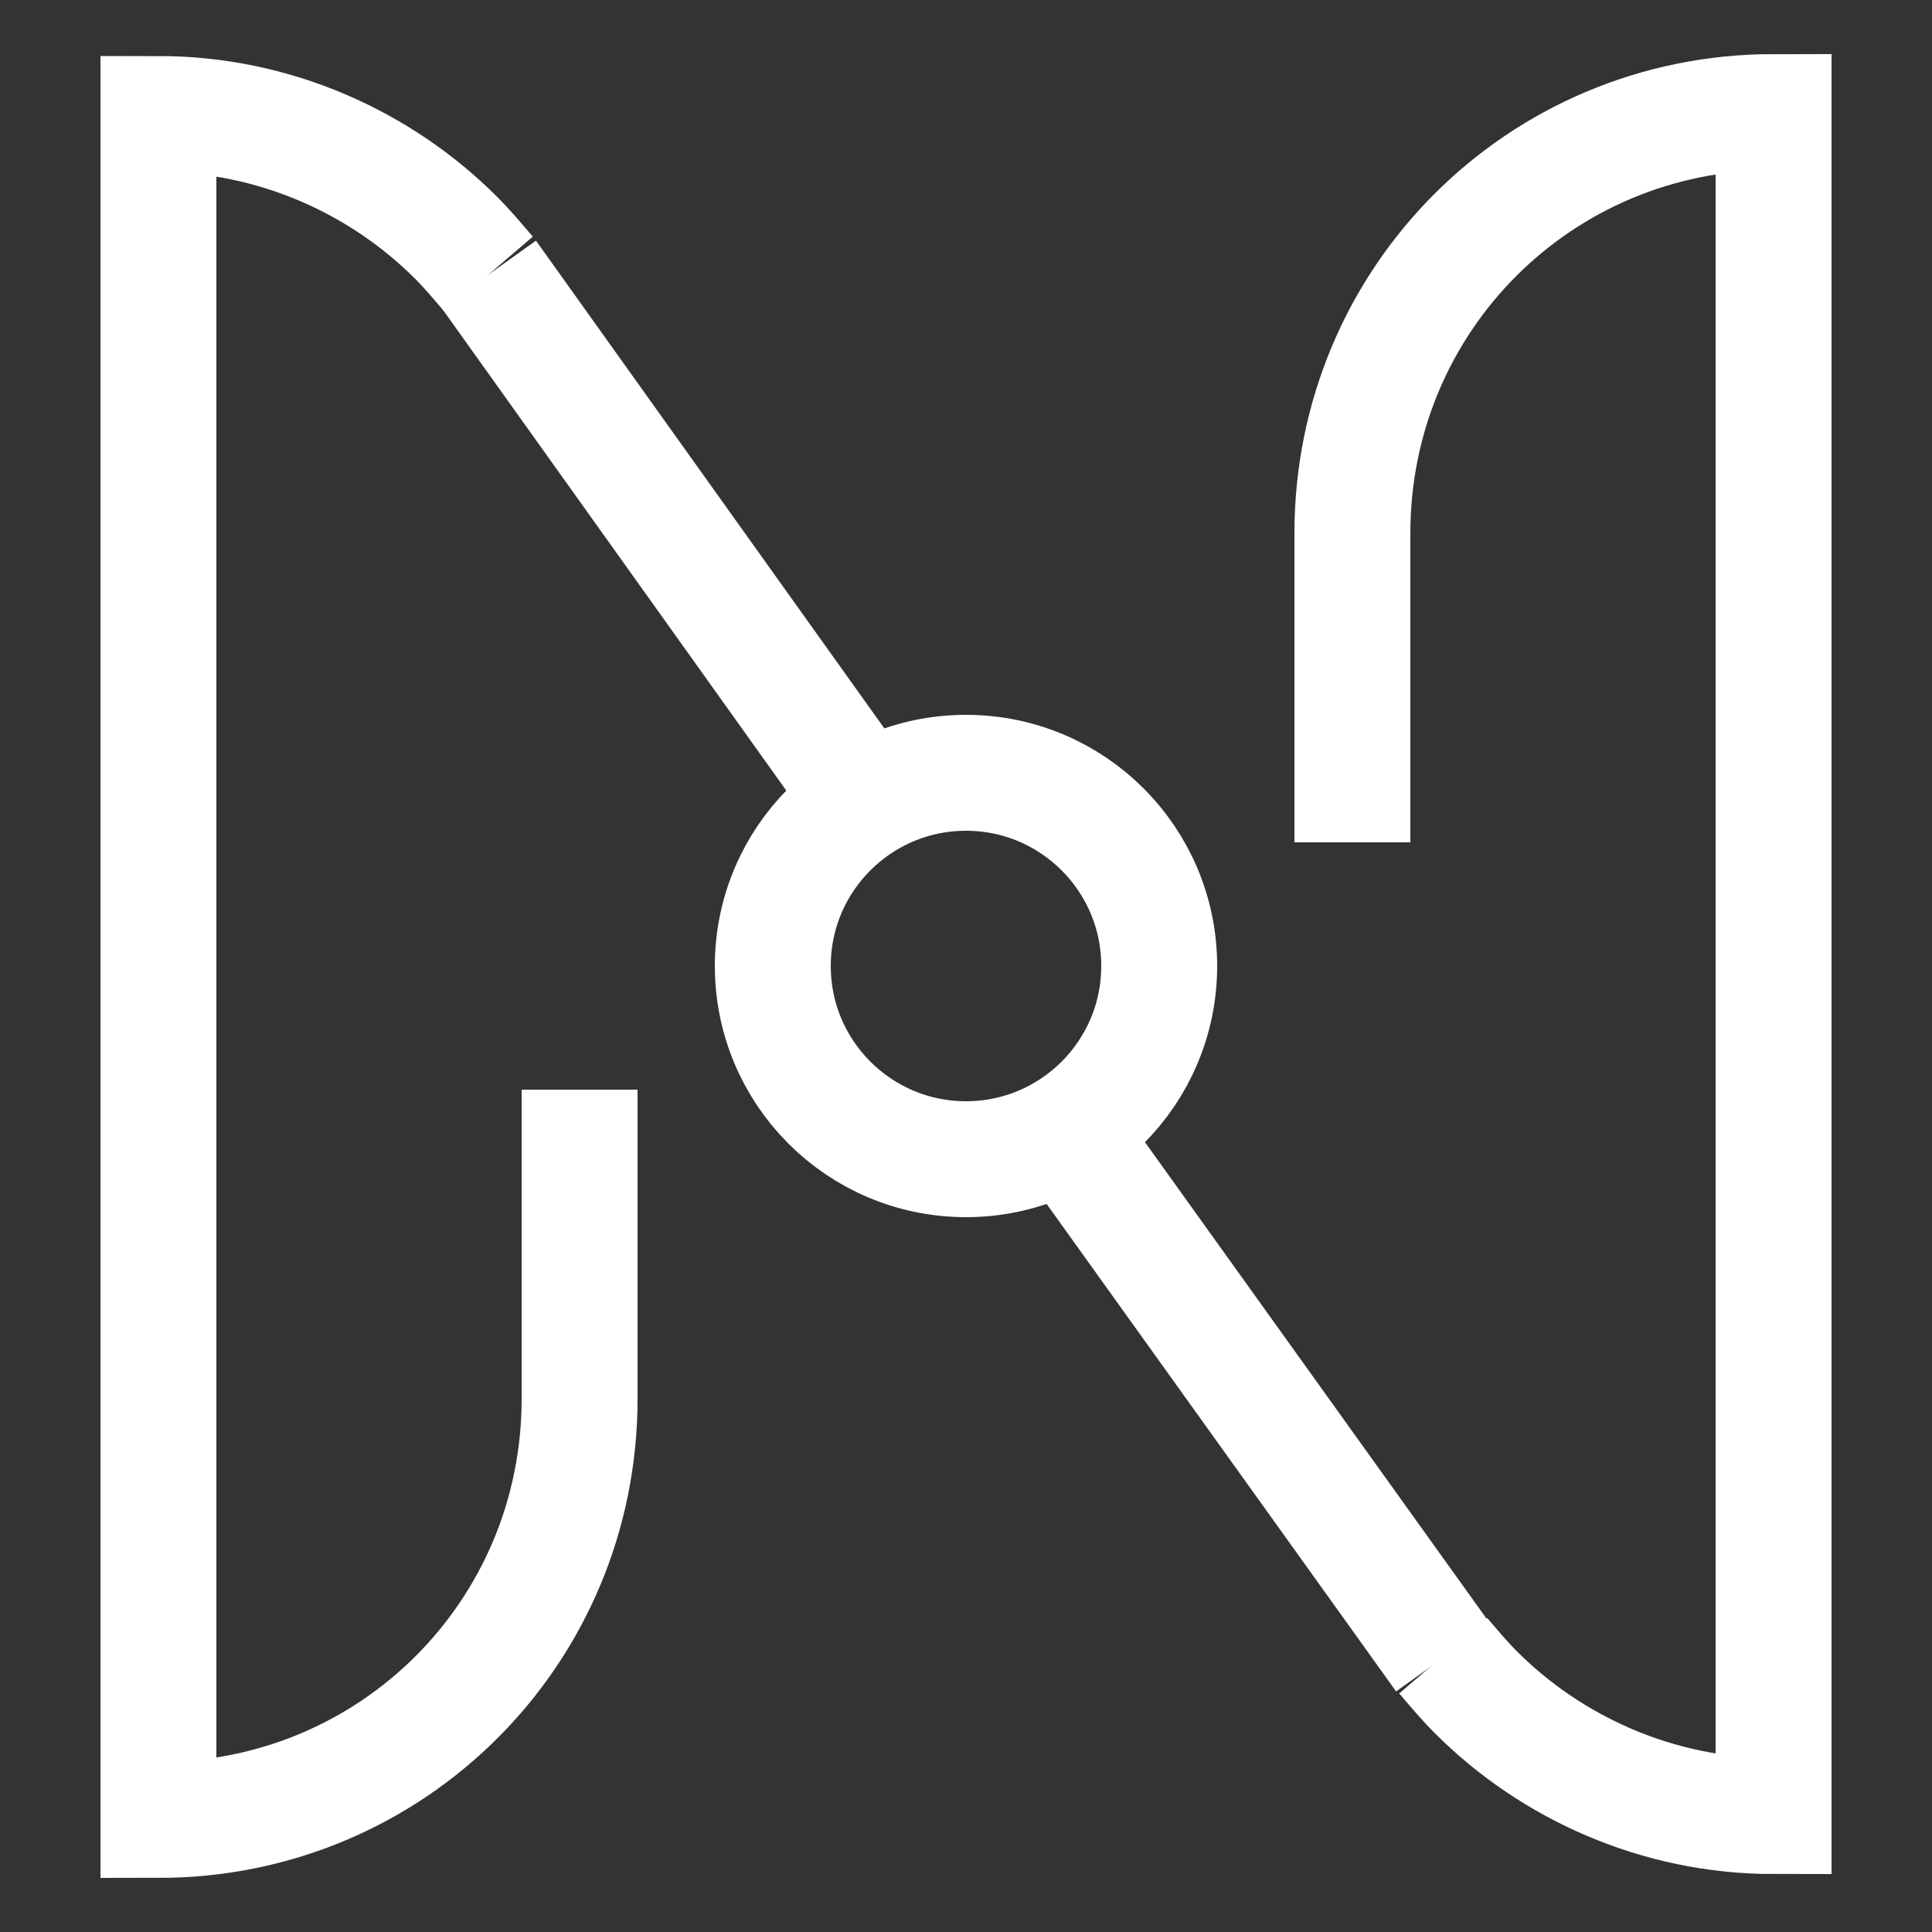 <?xml version="1.0" encoding="utf-8"?>
<!-- Generator: Adobe Illustrator 23.0.1, SVG Export Plug-In . SVG Version: 6.00 Build 0)  -->
<svg version="1.1" id="Layer_1" xmlns="http://www.w3.org/2000/svg" xmlns:xlink="http://www.w3.org/1999/xlink" x="0px" y="0px"
	 viewBox="0 0 100 100" style="enable-background:new 0 0 100 100;" xml:space="preserve">
<rect x="0" y="0" width="100" height="100" fill="#333333" stroke="none"/>
<style type="text/css">
	.st0{fill:none;stroke:#FFFFFF;stroke-width:6;stroke-miterlimit:10;}
</style>
<path class="st0" d="M30,56.4v16c0,12.1-9.7,21.8-21.8,21.8V5.9c6,0,11.5,2.5,15.4,6.4c0.6,0.6,1.1,1.2,1.7,1.9"/>
<circle class="st0" cx="50" cy="50" r="10"/>
<line class="st0" x1="44.8" y1="41.5" x2="25.3" y2="14.2"/>
<path class="st0" d="M70,43.6v-16c0-12.1,9.7-21.8,21.8-21.8V94c-6,0-11.5-2.5-15.4-6.4c-0.6-0.6-1.1-1.2-1.7-1.9"/>
<line class="st0" x1="74.7" y1="85.8" x2="55.2" y2="58.6"/>
</svg>
